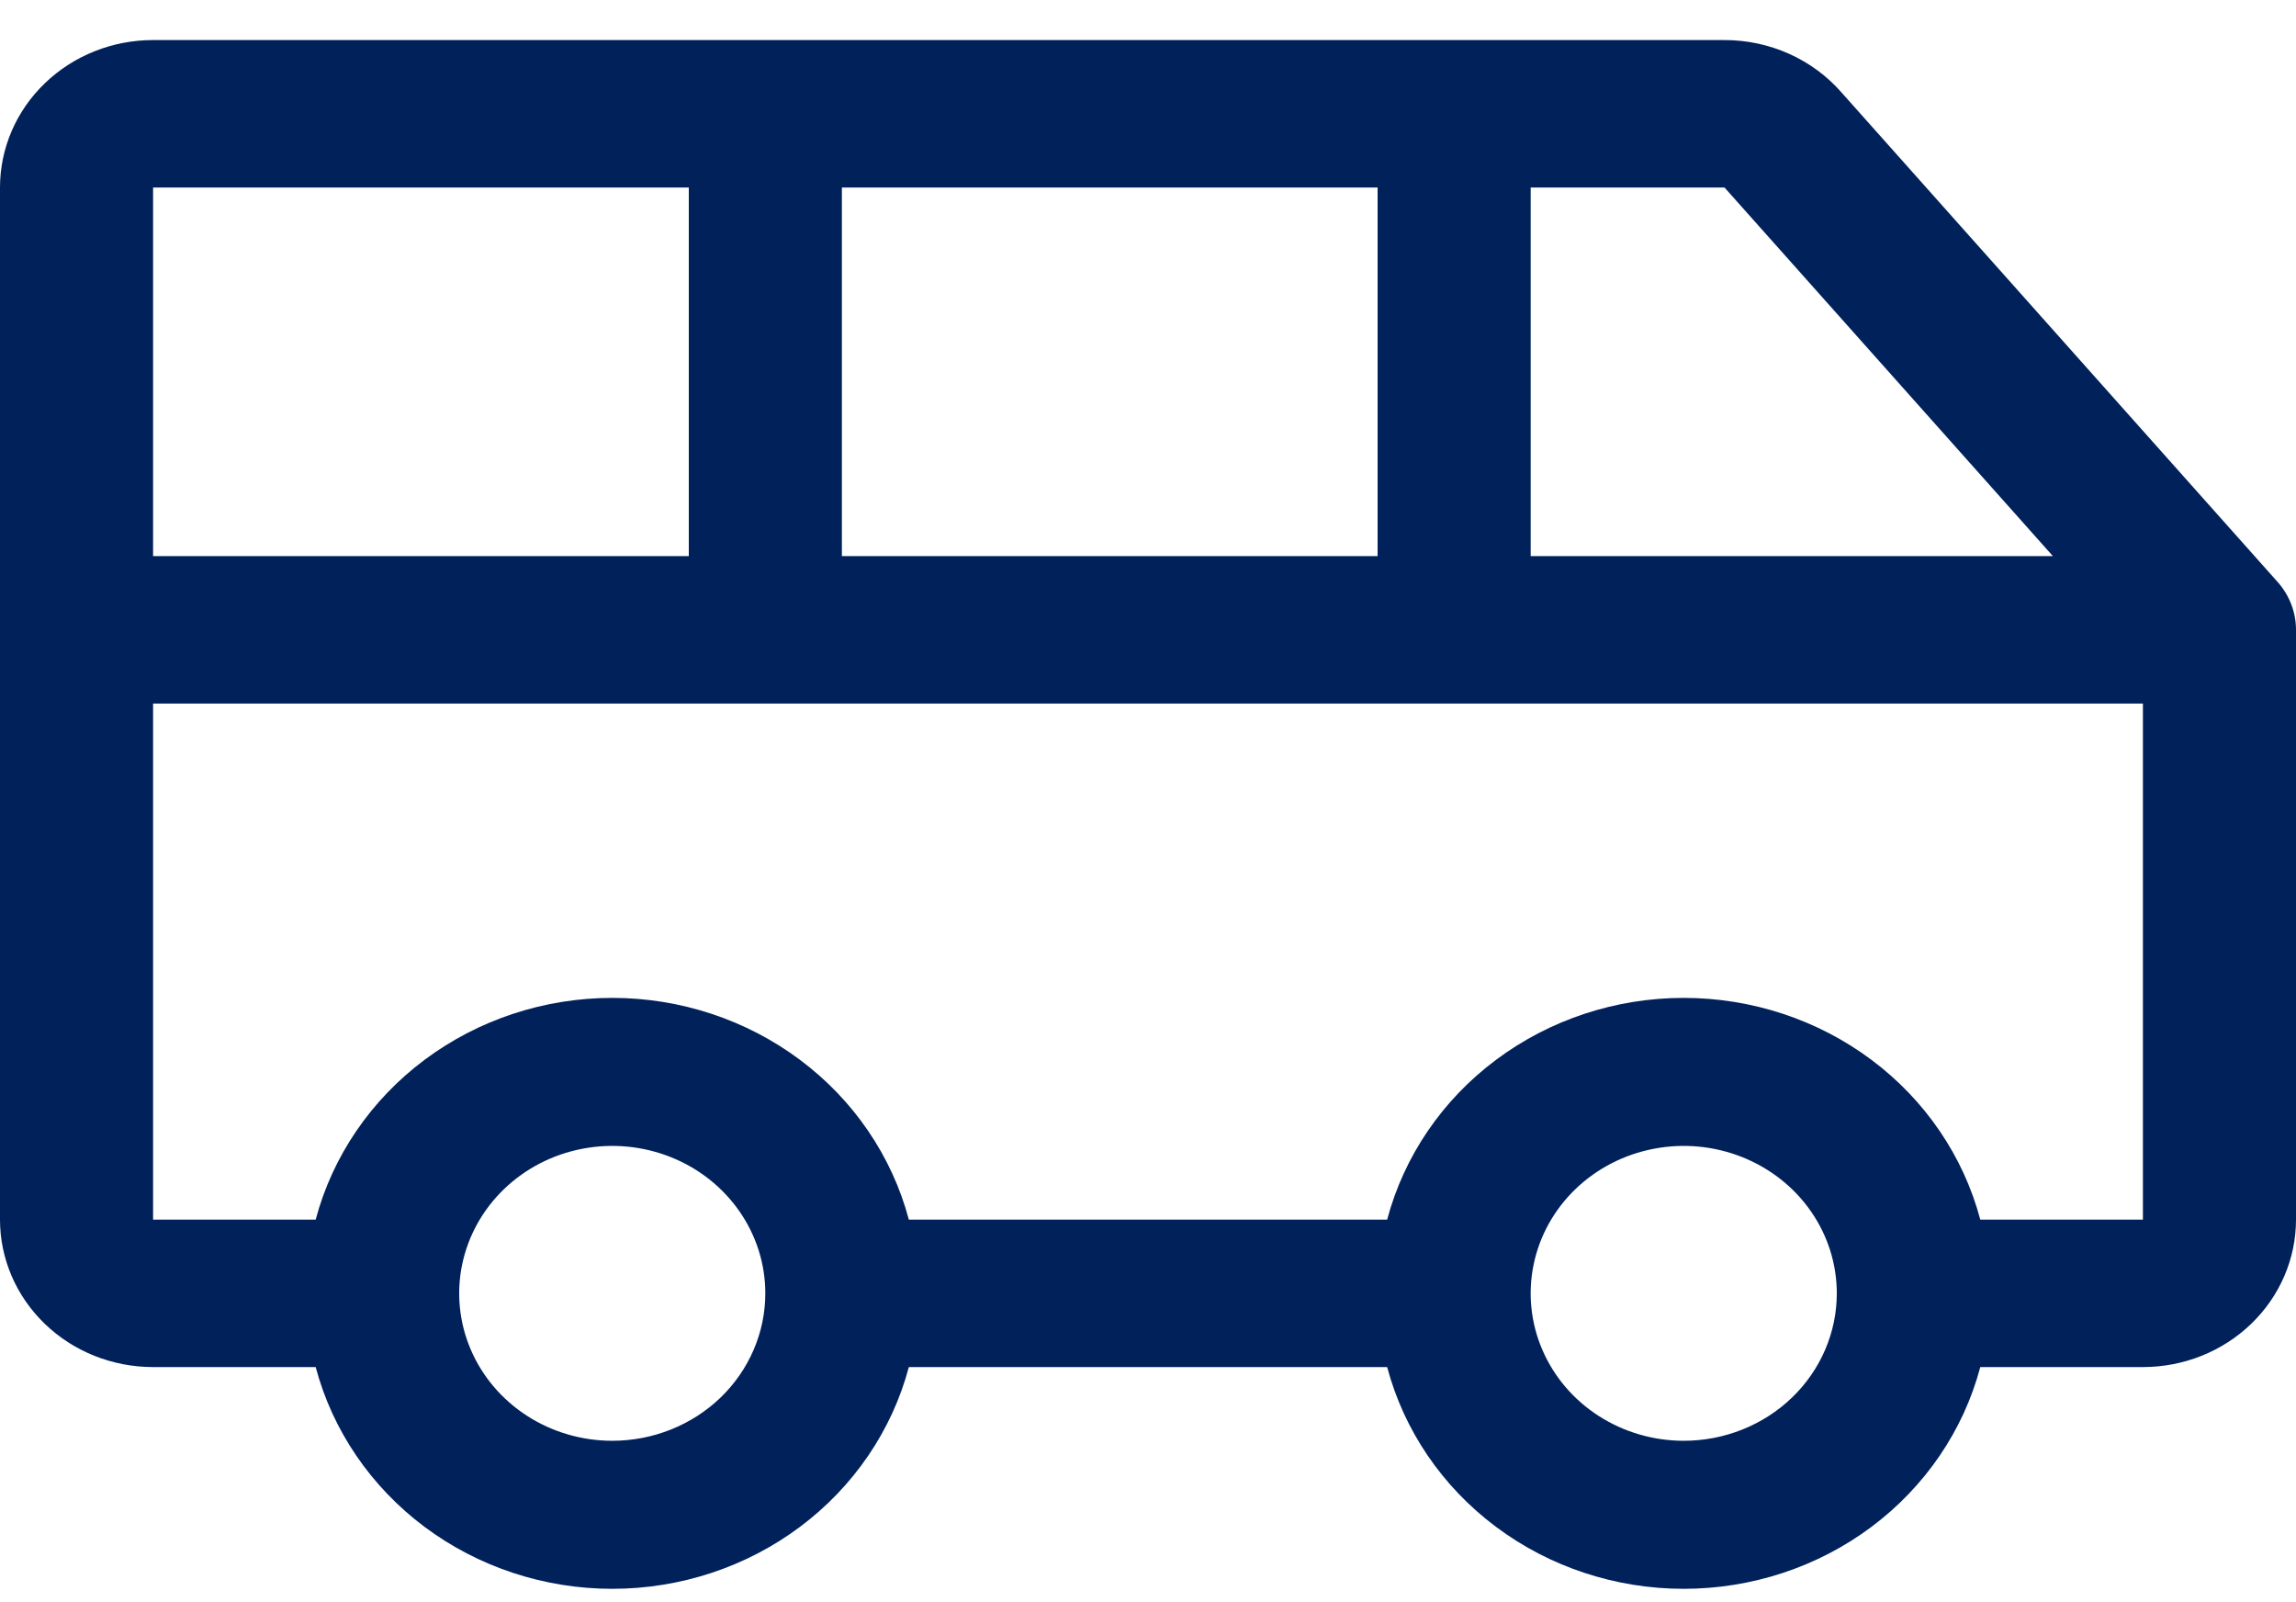 <svg width="43" height="30" viewBox="0 0 43 30" fill="none" xmlns="http://www.w3.org/2000/svg">
<path d="M42.654 10.895L34.495 1.739C34.226 1.429 33.89 1.18 33.51 1.009C33.13 0.838 32.716 0.75 32.297 0.75H2.867C2.106 0.75 1.377 1.041 0.84 1.559C0.302 2.076 0 2.779 0 3.511V22.837C0 23.569 0.302 24.271 0.84 24.789C1.377 25.307 2.106 25.598 2.867 25.598H5.912C6.228 26.786 6.946 27.838 7.951 28.59C8.957 29.342 10.194 29.75 11.467 29.75C12.74 29.75 13.976 29.342 14.982 28.59C15.988 27.838 16.705 26.786 17.021 25.598H25.979C26.295 26.786 27.012 27.838 28.018 28.59C29.023 29.342 30.26 29.75 31.533 29.75C32.806 29.75 34.043 29.342 35.049 28.59C36.054 27.838 36.772 26.786 37.087 25.598H40.133C40.894 25.598 41.623 25.307 42.16 24.789C42.698 24.271 43 23.569 43 22.837V11.793C43 11.464 42.877 11.145 42.654 10.895ZM38.447 10.413H28.667V3.511H32.297L38.447 10.413ZM15.767 10.413V3.511H25.8V10.413H15.767ZM12.9 3.511V10.413H2.867V3.511H12.9ZM11.467 26.978C10.9 26.978 10.345 26.816 9.874 26.513C9.403 26.21 9.035 25.779 8.818 25.274C8.601 24.77 8.544 24.214 8.655 23.679C8.766 23.143 9.039 22.651 9.44 22.265C9.841 21.879 10.351 21.616 10.907 21.51C11.463 21.403 12.04 21.458 12.564 21.667C13.088 21.876 13.535 22.23 13.85 22.684C14.165 23.138 14.333 23.671 14.333 24.217C14.333 24.95 14.031 25.652 13.494 26.17C12.956 26.687 12.227 26.978 11.467 26.978ZM31.533 26.978C30.966 26.978 30.412 26.816 29.941 26.513C29.469 26.21 29.102 25.779 28.885 25.274C28.668 24.77 28.611 24.214 28.722 23.679C28.832 23.143 29.105 22.651 29.506 22.265C29.907 21.879 30.418 21.616 30.974 21.51C31.53 21.403 32.106 21.458 32.63 21.667C33.154 21.876 33.602 22.23 33.917 22.684C34.232 23.138 34.4 23.671 34.4 24.217C34.4 24.95 34.098 25.652 33.56 26.17C33.023 26.687 32.294 26.978 31.533 26.978ZM37.087 22.837C36.772 21.649 36.054 20.596 35.049 19.845C34.043 19.093 32.806 18.685 31.533 18.685C30.26 18.685 29.023 19.093 28.018 19.845C27.012 20.596 26.295 21.649 25.979 22.837H17.021C16.705 21.649 15.988 20.596 14.982 19.845C13.976 19.093 12.74 18.685 11.467 18.685C10.194 18.685 8.957 19.093 7.951 19.845C6.946 20.596 6.228 21.649 5.912 22.837H2.867V13.174H40.133V22.837H37.087Z" fill="#01215B"/>
</svg>
